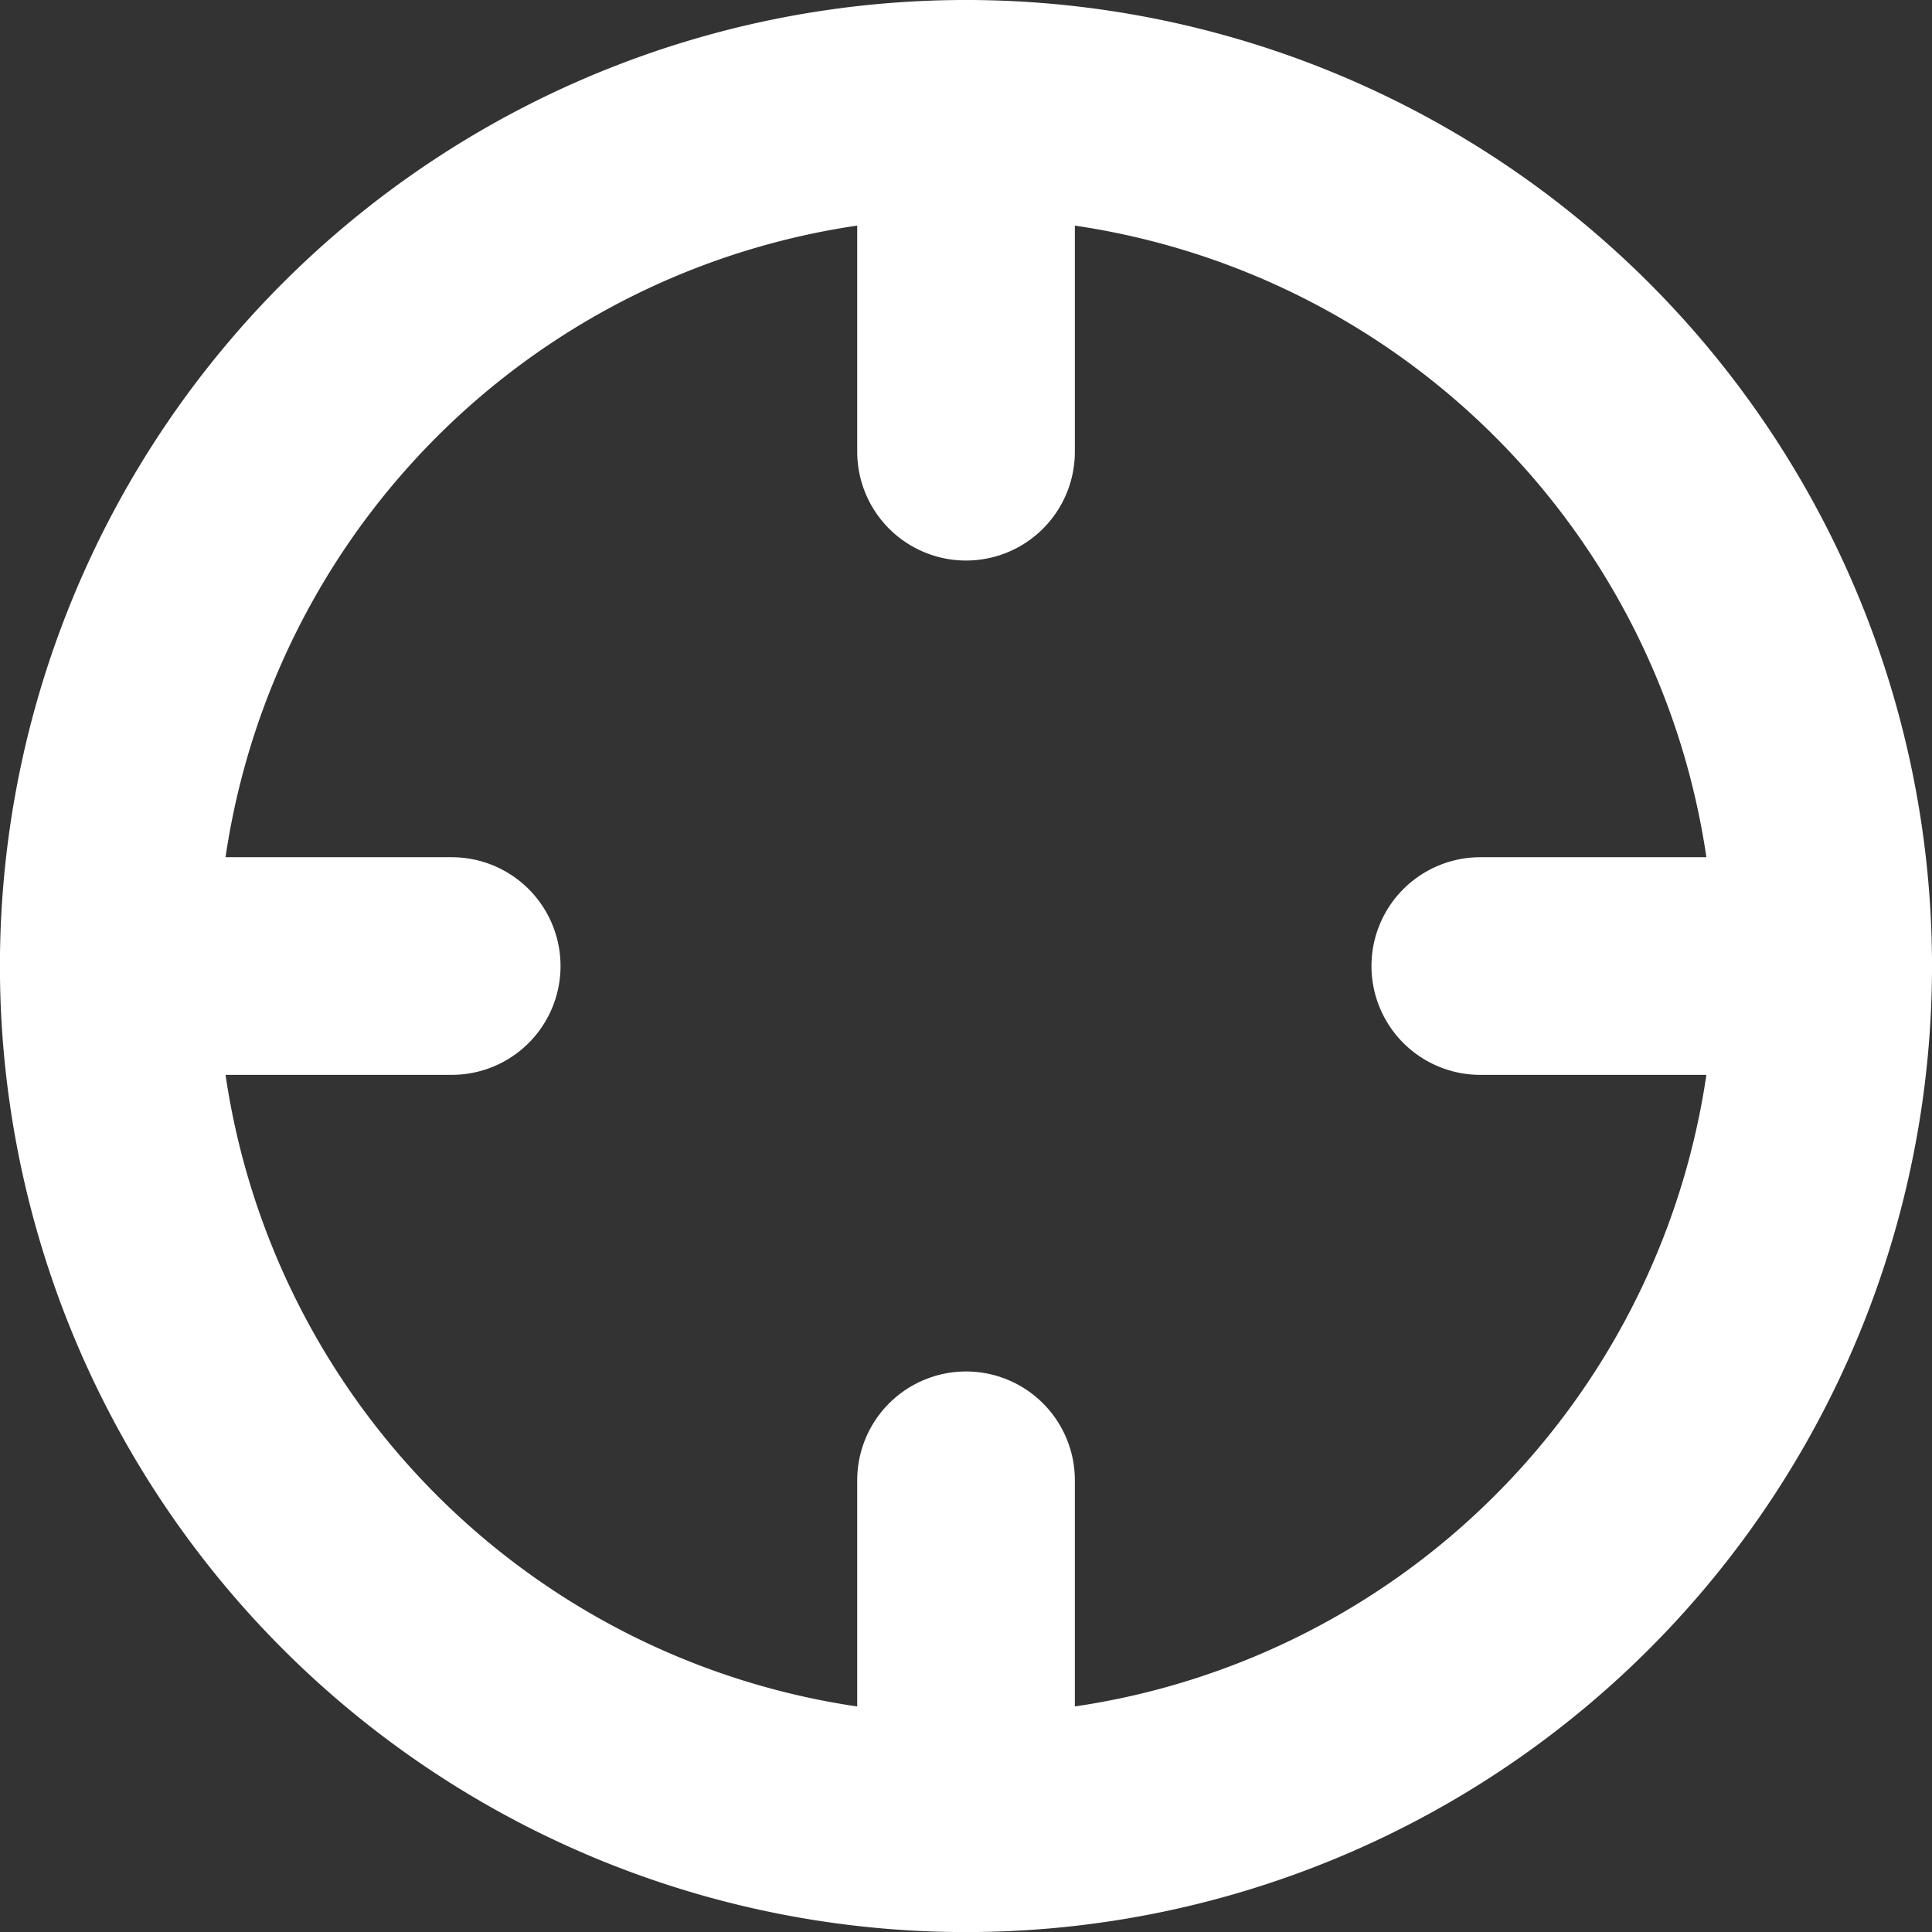 <svg xmlns="http://www.w3.org/2000/svg" width="26.629" height="26.629" viewBox="0 0 26.629 26.629">
  <rect x="0" y="0" width="26.629" height="26.629" fill="#333333" stroke="none"/>
  <g id="icon-crosshair" transform="translate(1.5 1.5)">
    <path id="Path_15" data-name="Path 15" d="M26.629,14.815A11.815,11.815,0,1,1,14.815,3,11.815,11.815,0,0,1,26.629,14.815Z" transform="translate(-3 -3)" fill="none" stroke="#fff" stroke-linecap="round" stroke-linejoin="round" stroke-width="3"/>
    <path id="Path_16" data-name="Path 16" d="M31.726,18H27" transform="translate(-8.097 -6.185)" fill="none" stroke="#fff" stroke-linecap="round" stroke-linejoin="round" stroke-width="3"/>
    <path id="Path_17" data-name="Path 17" d="M7.726,18H3" transform="translate(-3 -6.185)" fill="none" stroke="#fff" stroke-linecap="round" stroke-linejoin="round" stroke-width="3"/>
    <path id="Path_18" data-name="Path 18" d="M18,7.726V3" transform="translate(-6.185 -3)" fill="none" stroke="#fff" stroke-linecap="round" stroke-linejoin="round" stroke-width="3"/>
    <path id="Path_19" data-name="Path 19" d="M18,31.726V27" transform="translate(-6.185 -8.097)" fill="none" stroke="#fff" stroke-linecap="round" stroke-linejoin="round" stroke-width="3"/>
  </g>
</svg>
